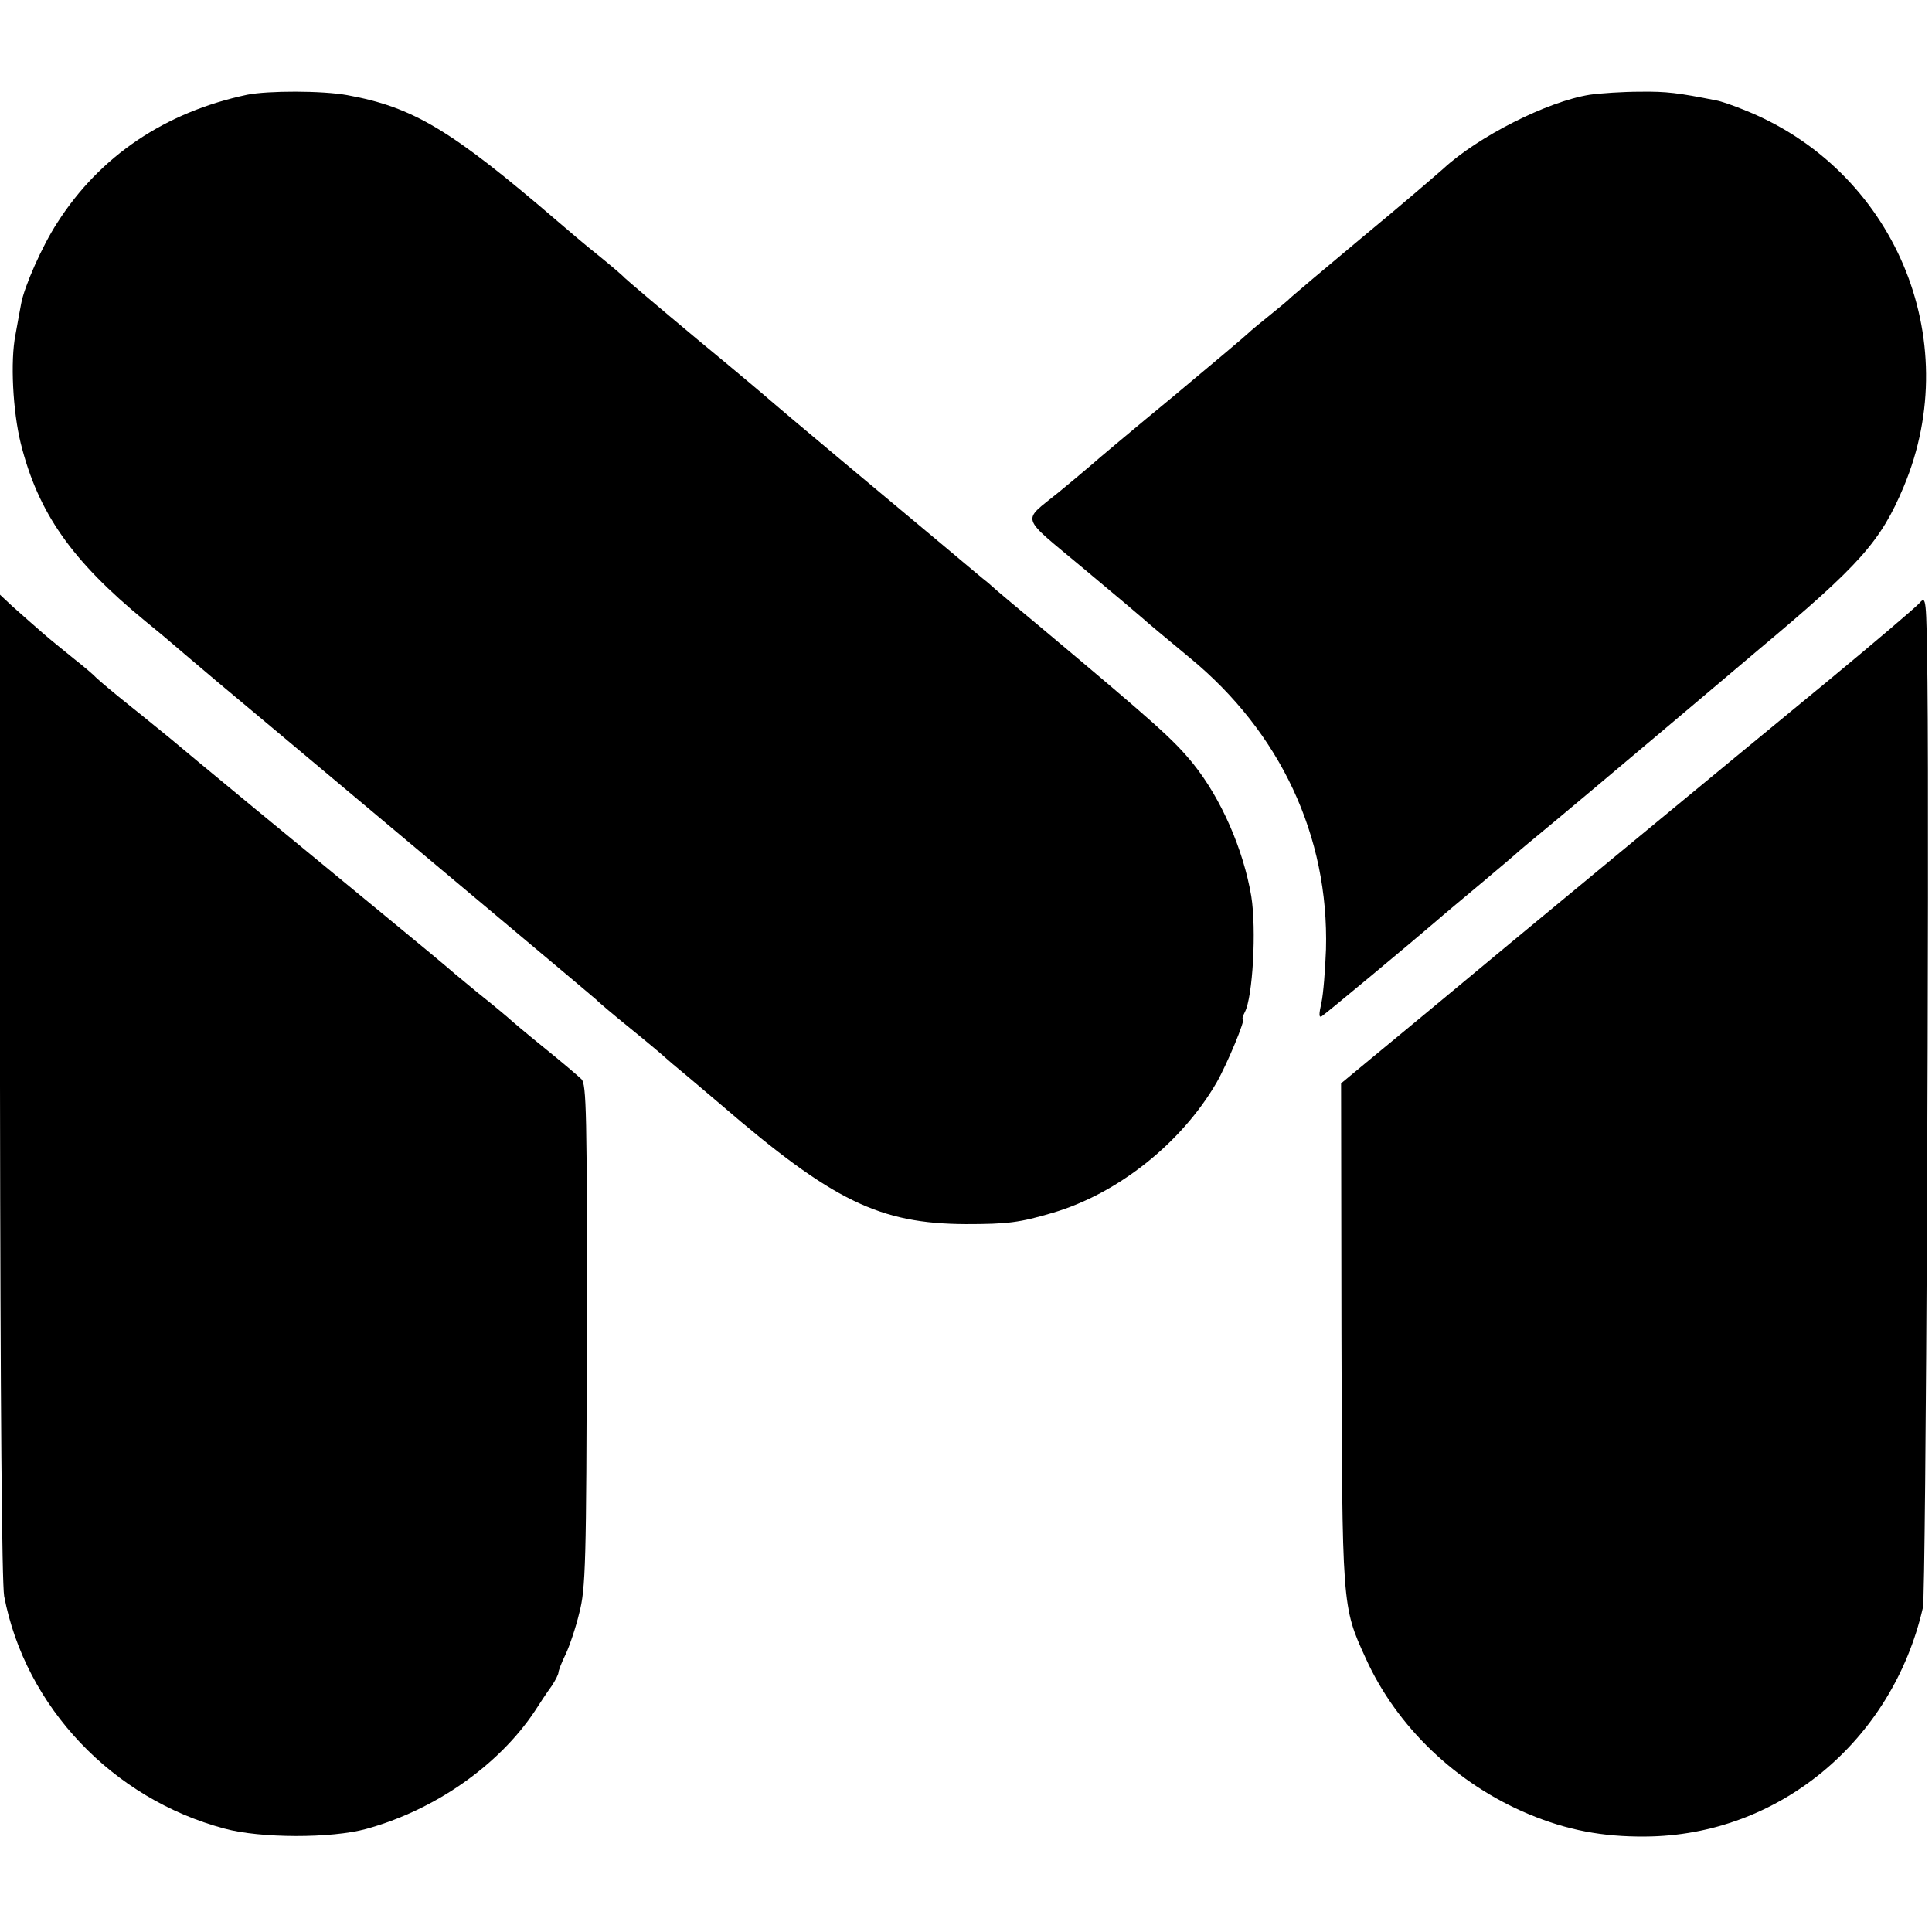 <?xml version="1.0" standalone="no"?>
<!DOCTYPE svg PUBLIC "-//W3C//DTD SVG 20010904//EN"
 "http://www.w3.org/TR/2001/REC-SVG-20010904/DTD/svg10.dtd">
<svg version="1.0" xmlns="http://www.w3.org/2000/svg"
 width="512pt" height="512pt" viewBox="0 0 512 512"
 preserveAspectRatio="xMidYMid meet">
<g transform="translate(0,512) scale(0.1,-0.1)"
fill="#000000" stroke="none">
<path d="M655 4869 c-217 -46 -390 -162 -503 -339 -40 -61 -88 -170 -96 -215
-3 -17 -10 -53 -15 -82 -14 -70 -7 -203 14 -288 46 -184 135 -311 330 -471 33
-27 62 -51 65 -54 3 -3 59 -50 125 -106 66 -55 221 -185 345 -289 124 -104
322 -270 440 -369 118 -99 217 -182 220 -185 3 -4 43 -38 90 -76 47 -38 87
-72 90 -75 3 -3 32 -28 65 -55 33 -28 71 -60 85 -72 297 -256 421 -316 650
-317 111 0 142 4 230 30 173 51 341 185 434 345 28 49 78 169 70 169 -3 0 0 8
5 18 21 40 31 219 17 307 -21 124 -80 259 -154 351 -52 64 -98 105 -402 360
-58 48 -110 92 -117 98 -7 6 -18 16 -25 22 -7 5 -58 48 -114 95 -55 46 -181
151 -280 234 -98 82 -181 152 -184 155 -3 3 -88 75 -190 159 -102 85 -189 159
-195 165 -5 6 -37 33 -69 59 -33 26 -82 68 -110 92 -282 242 -381 301 -556
333 -66 12 -210 12 -265 1z"/>
<path d="M4213 4869 c-113 -18 -296 -111 -388 -196 -17 -15 -113 -98 -215
-182 -102 -85 -187 -157 -190 -160 -3 -4 -26 -23 -52 -44 -26 -21 -53 -43 -60
-50 -7 -7 -96 -82 -198 -167 -102 -84 -201 -167 -220 -184 -20 -17 -58 -49
-85 -71 -98 -80 -105 -58 67 -202 84 -70 155 -130 158 -133 6 -6 60 -51 124
-104 239 -197 368 -472 360 -772 -2 -54 -7 -118 -12 -141 -7 -31 -7 -41 1 -36
11 7 243 200 302 251 17 15 71 60 120 101 50 42 95 80 101 86 6 5 33 28 60 50
45 37 201 168 304 255 25 21 146 123 270 228 270 226 324 287 385 432 165 393
-26 843 -426 1000 -27 11 -59 22 -71 24 -101 20 -131 24 -202 23 -45 0 -105
-4 -133 -8z"/>
<path d="M0 2244 c1 -852 5 -1318 11 -1354 56 -293 287 -537 584 -616 95 -26
284 -26 375 -1 182 50 351 168 447 312 14 22 34 52 45 67 10 15 18 31 18 36 0
4 8 26 19 48 10 21 27 71 36 109 17 64 19 131 20 735 1 591 -1 667 -14 680 -9
9 -54 47 -101 85 -47 38 -87 72 -90 75 -3 3 -41 35 -85 70 -44 36 -82 68 -85
71 -3 3 -71 59 -151 125 -201 165 -549 452 -579 478 -14 11 -61 50 -105 85
-44 35 -84 69 -90 75 -5 6 -32 29 -60 51 -27 22 -63 51 -79 65 -16 14 -34 30
-40 35 -7 6 -26 23 -44 39 l-32 30 0 -1300z"/>
<path d="M5086 3521 c-11 -12 -119 -104 -240 -204 -259 -213 -873 -720 -1031
-852 -60 -50 -144 -119 -185 -153 l-76 -63 1 -662 c2 -727 1 -723 64 -861 82
-182 241 -334 433 -414 101 -42 195 -60 308 -59 352 2 655 252 736 607 8 34
17 1995 12 2454 -3 227 -3 228 -22 207z"/>
</g>
</svg>
